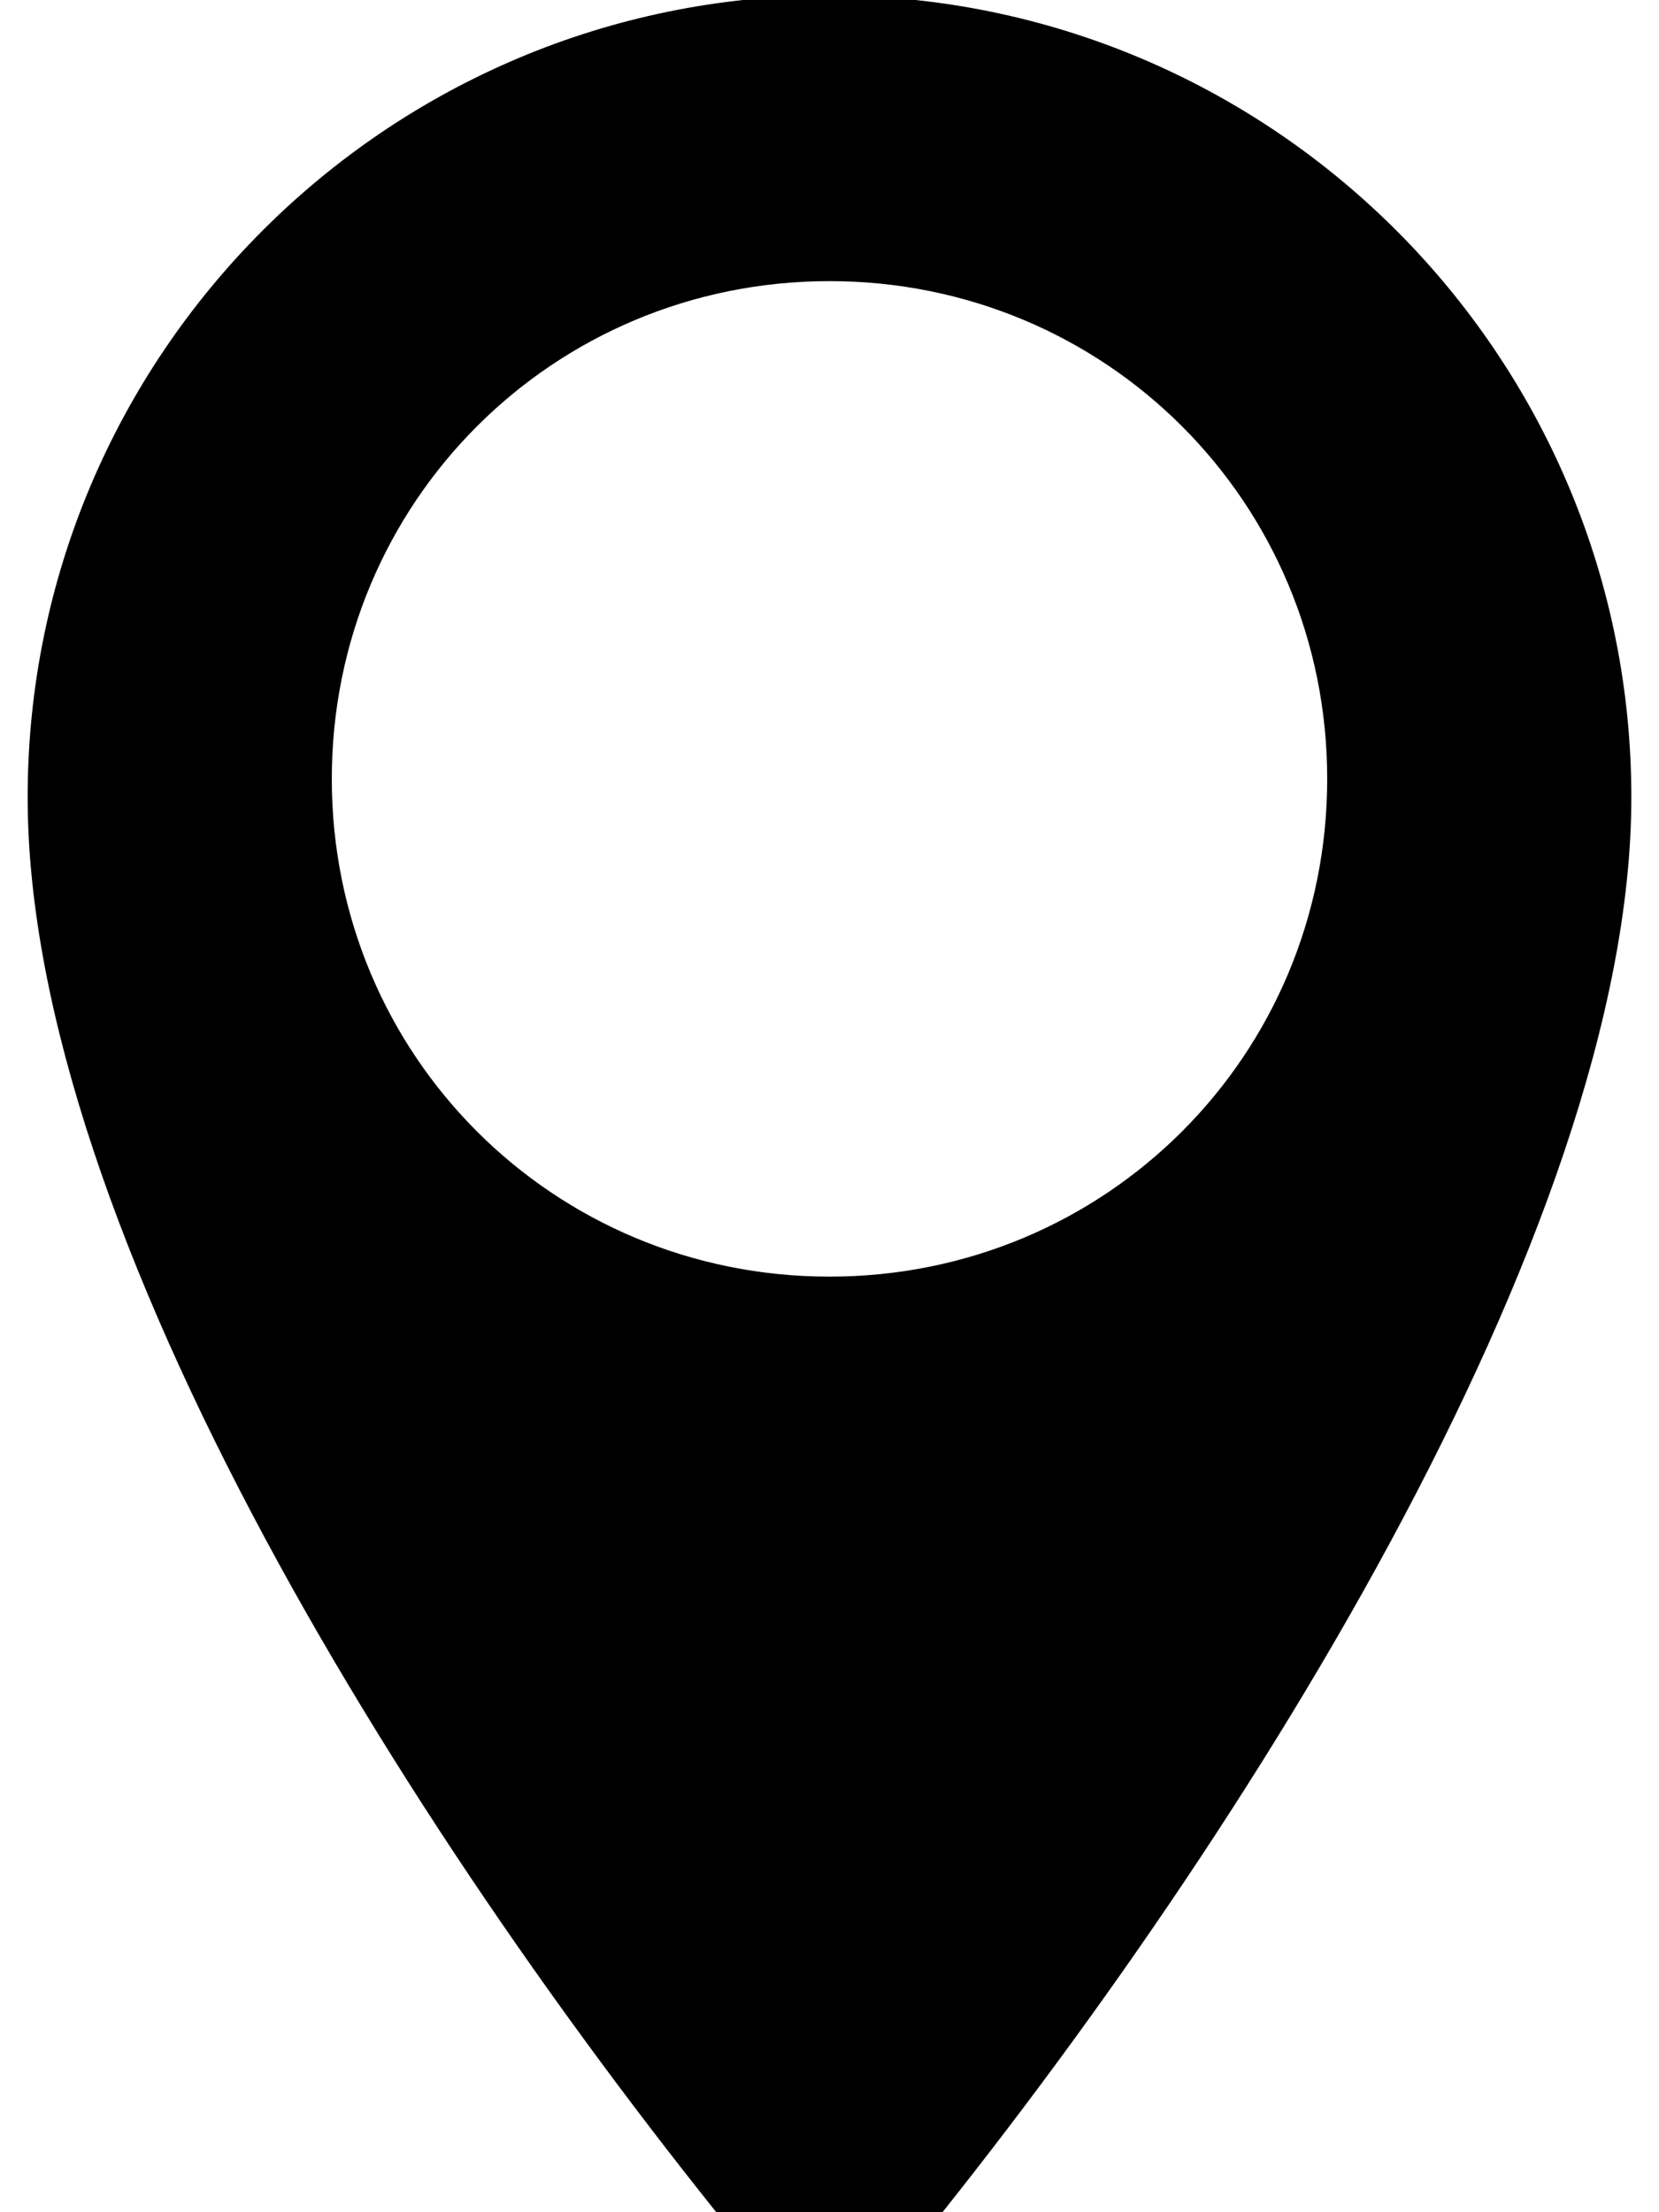 <svg width="900" height="1200" viewBox="0 0 900 1200" xmlns="http://www.w3.org/2000/svg"><path d="M450-2.5c-240 0-435 195-435 435 0 235 210 570 400 800 10 10 20 20 35 20s25-10 35-20c185-225 400-565 400-800C885 196.85 697 4.6 463-2.3l-13-.2zm0 695c-150 0-270-120-270-270s120-270 270-270 270 120 270 270-120 270-270 270z" fill-rule="evenodd"/></svg>
